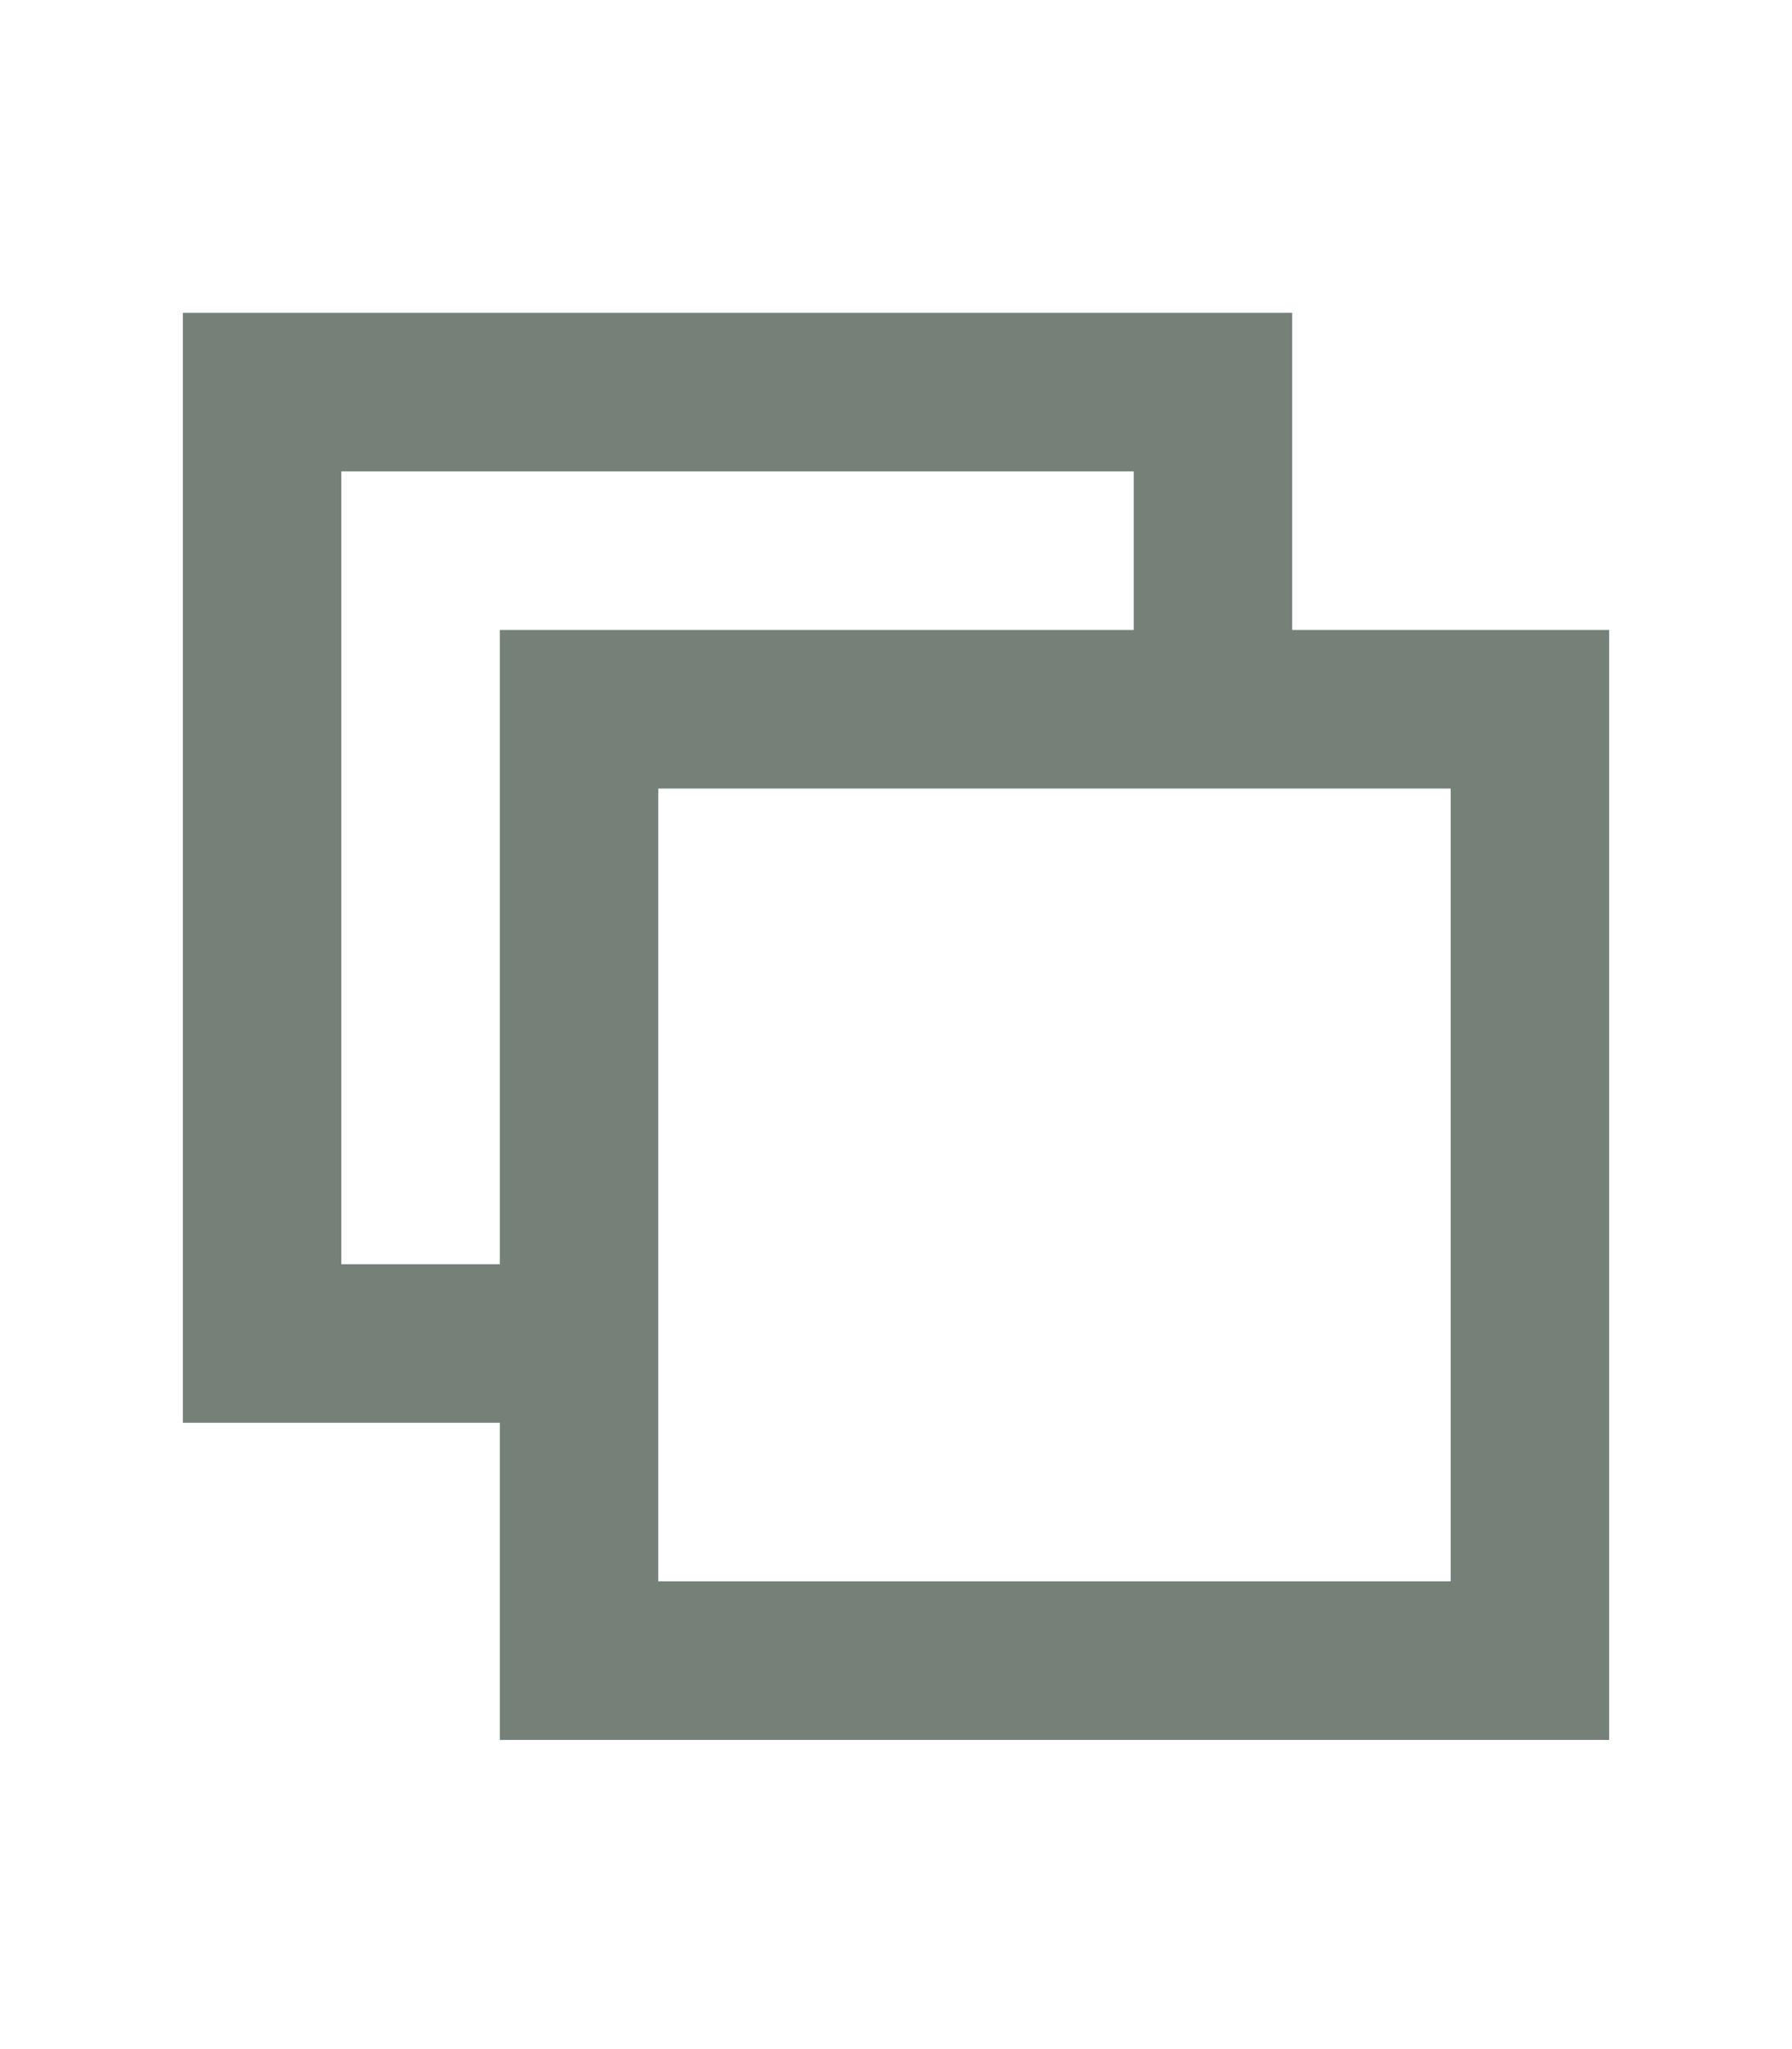 <svg width="49" height="56" viewBox="0 0 49 56" fill="none" xmlns="http://www.w3.org/2000/svg">
<path d="M9.333 8.55H35.333V17.217H44V47.55H13.667V38.883H5V8.55H9.333ZM31 17.217V12.883H9.333V34.55H13.667V17.217H31ZM18 38.883V43.217H39.667V21.55H18V38.883Z" fill="#758178"/>
</svg>
